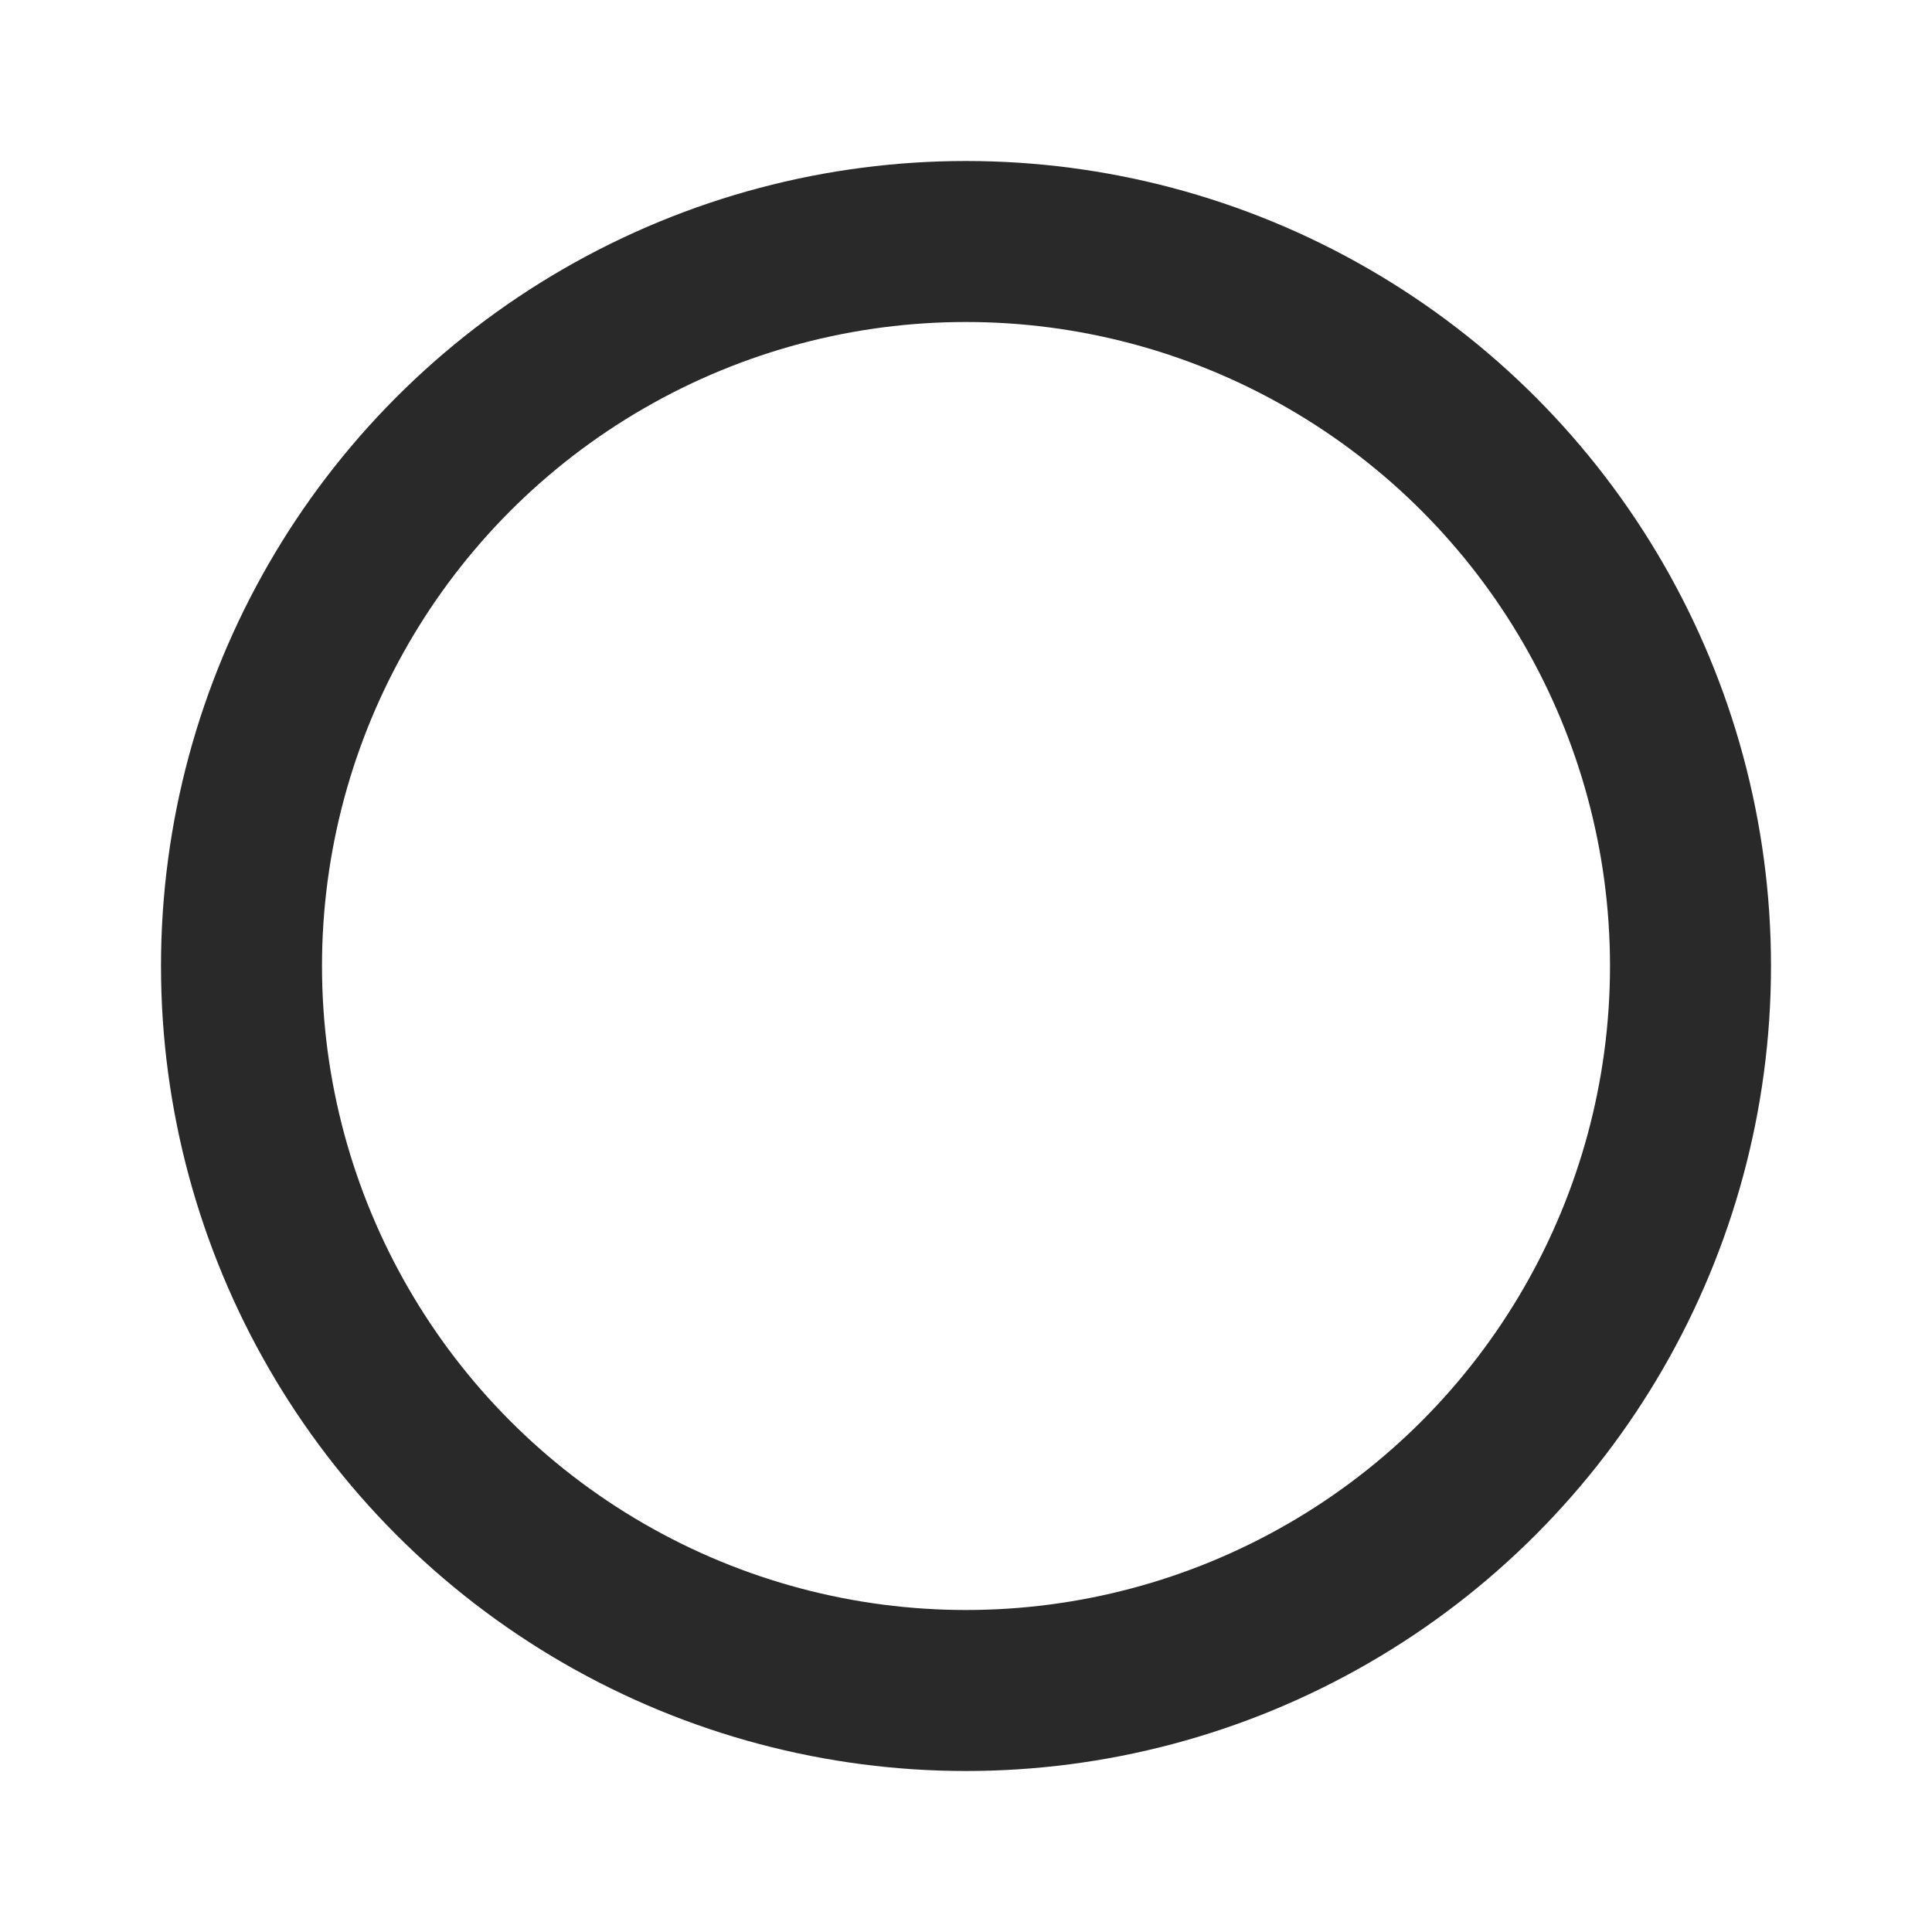 <svg width="24" height="24" viewBox="0 0 24 24" fill="none" xmlns="http://www.w3.org/2000/svg">
<g clip-path="url(#clip0_1310_2)">
<circle cx="12" cy="12" r="9" stroke="#292929" stroke-width="2" stroke-linecap="round" stroke-linejoin="round"/>
</g>
<defs>
<clipPath id="clip0_1310_2">
<rect width="24" height="24" fill="white"/>
</clipPath>
</defs>
</svg>
